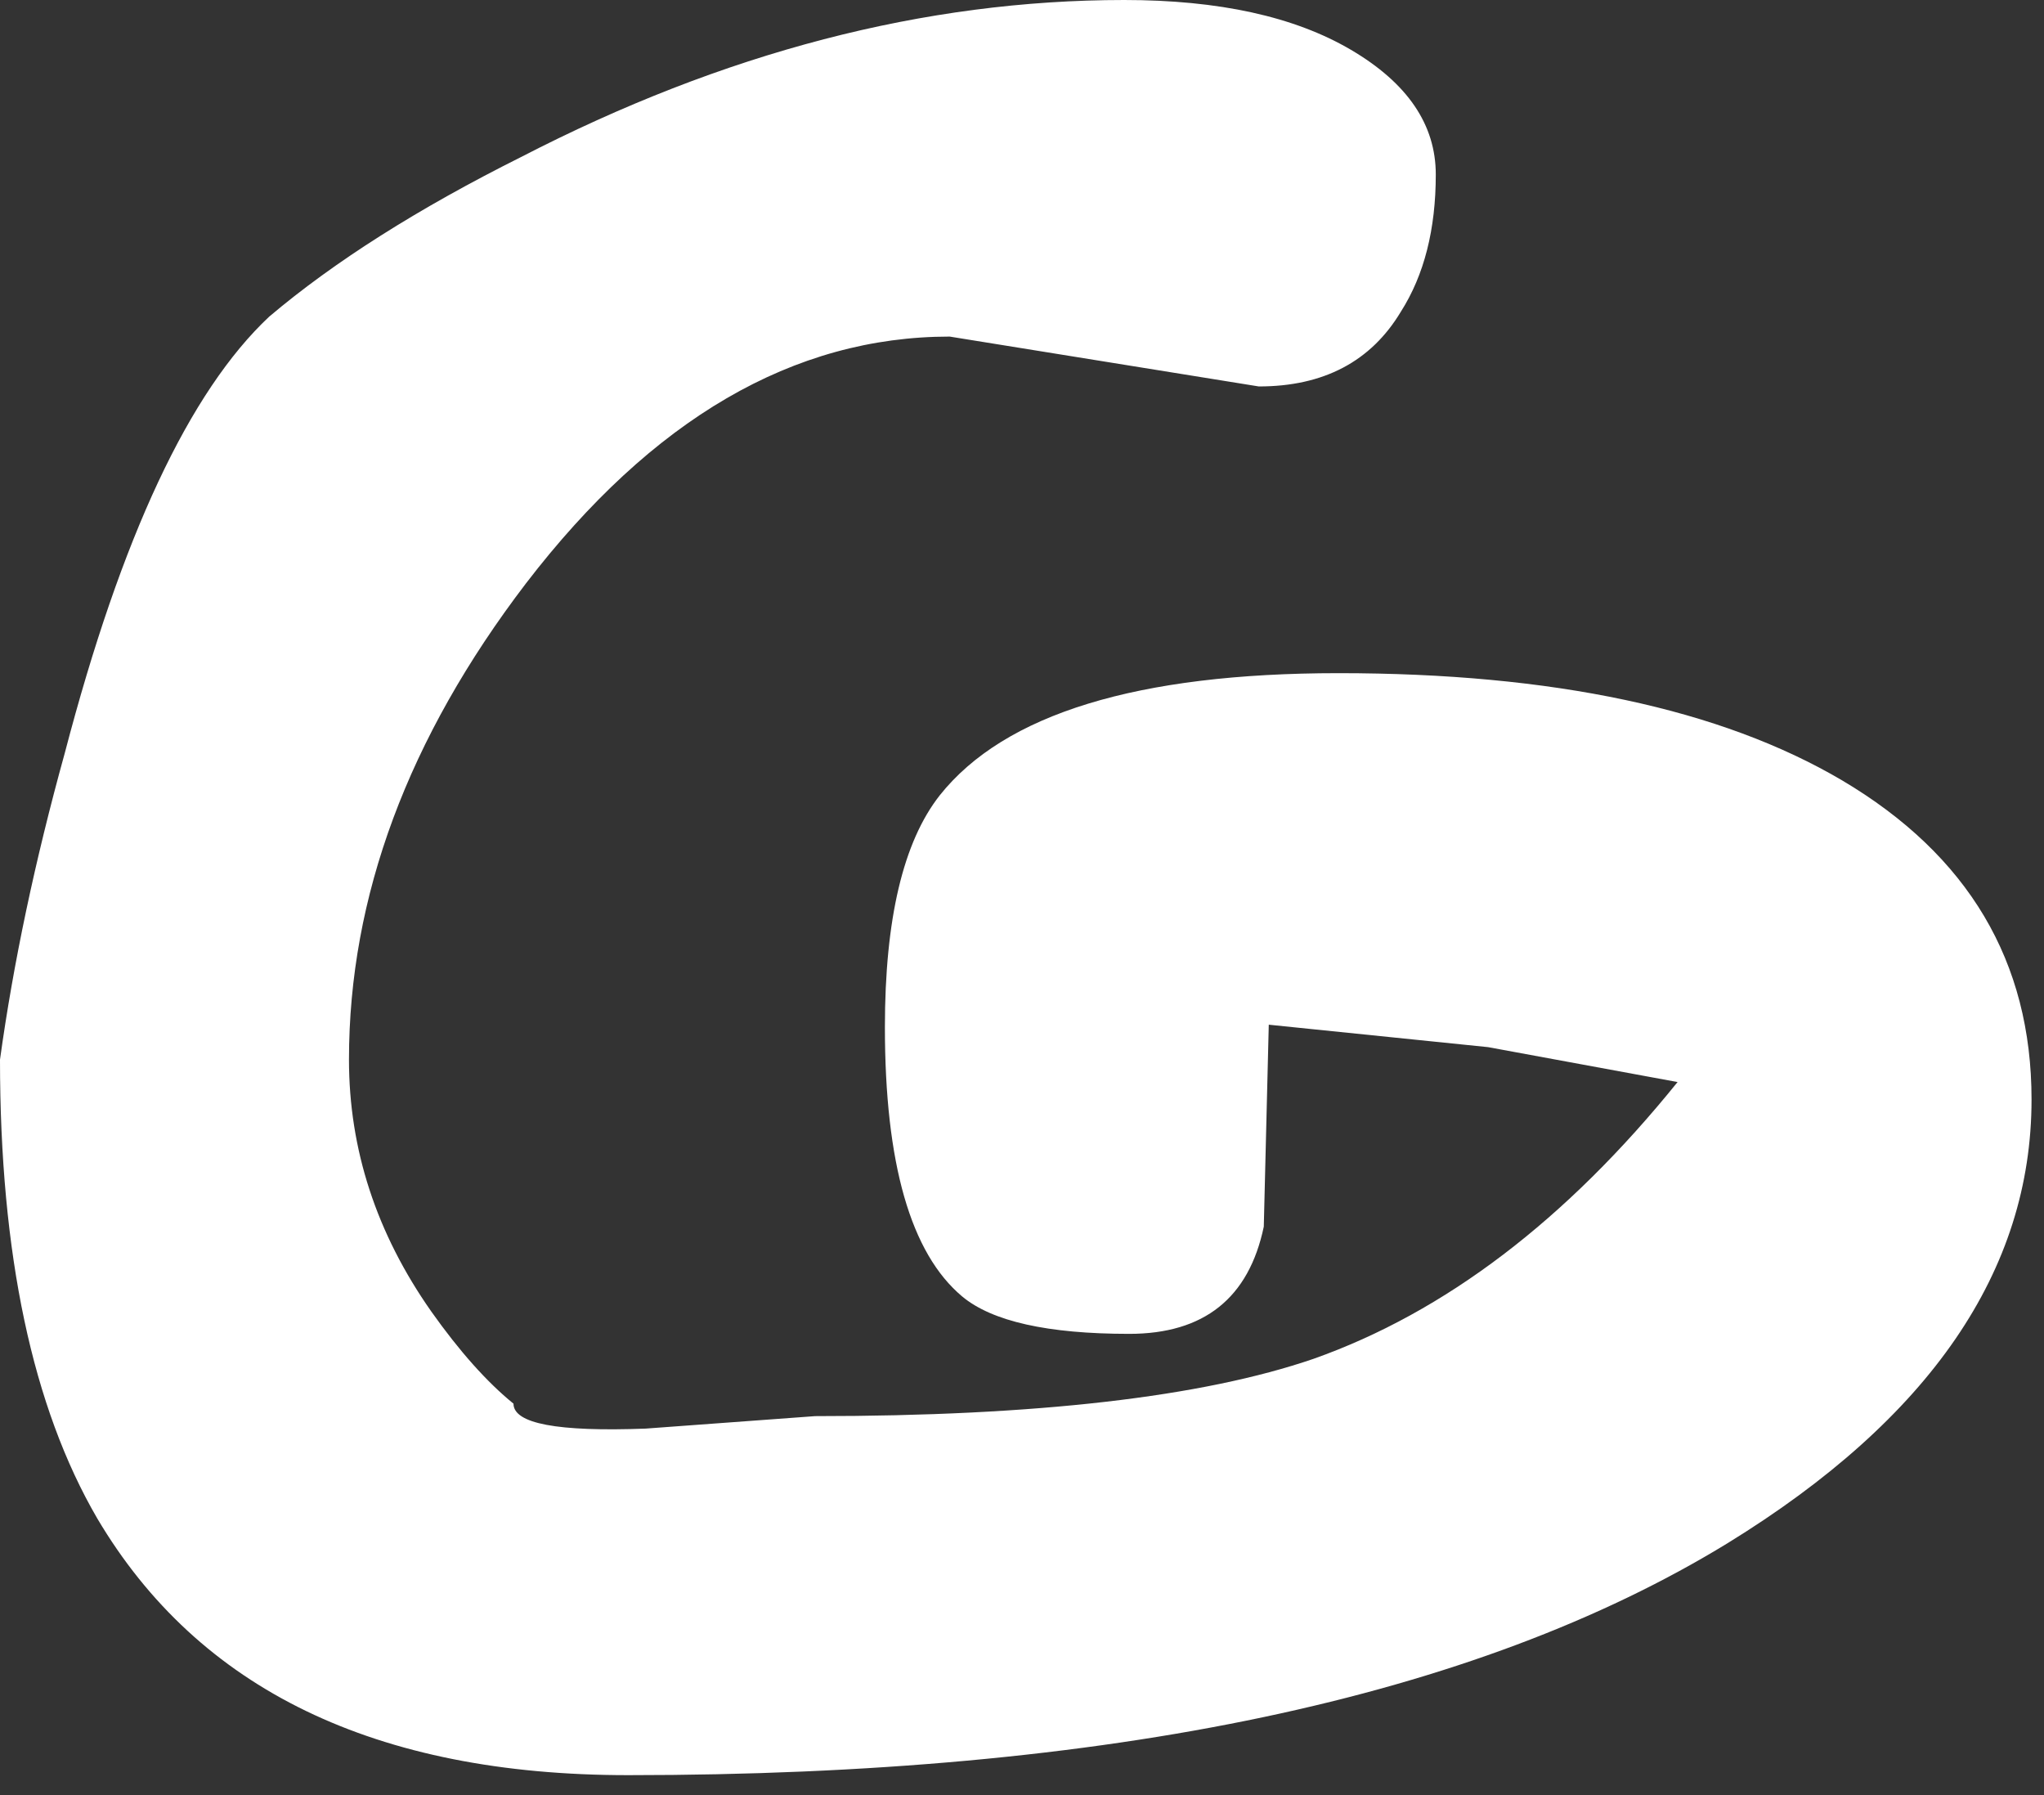 <?xml version="1.0" encoding="utf-8"?>
<svg version="1.1" id="Layer_1"
xmlns="http://www.w3.org/2000/svg"
xmlns:xlink="http://www.w3.org/1999/xlink"
xmlns:author="http://www.sothink.com"
width="41px" height="36px"
xml:space="preserve">
<rect width="100%" height="100%" fill="#333333" stroke="none"/>
<g id="1328" transform="matrix(1, 0, 0, 1, 1, 1)">
<path style="fill:#FFFFFF;fill-opacity:1" d="M21.15,6.25L18.05 5.75Q13.35 5.75 9.55 10.7Q6 15.35 6 20.25Q6 22.95 7.65 25.3Q8.5 26.5 9.3 27.15Q9.3 27.75 11.95 27.65L15.35 27.4Q22 27.4 25.35 26.25Q29.3 24.85 32.65 20.7L28.85 20L24.45 19.55L24.35 23.6Q23.9 25.75 21.65 25.75Q19.2 25.75 18.3 25Q16.75 23.7 16.75 19.6Q16.75 16.35 17.85 14.95Q19.8 12.5 25.85 12.5Q32.3 12.5 35.95 14.65Q39.75 16.9 39.75 21.05Q39.75 26.2 33.65 29.95Q26.05 34.6 11.6 34.6Q4 34.6 0.95 29.45Q-1 26.1 -1 20.25Q-0.6 17.35 0.3 14.1Q2 7.6 4.4 5.35Q6.35 3.7 9.45 2.15Q15.55 -1 21.55 -1Q24.4 -1 26.1 0Q27.8 1 27.8 2.5Q27.8 4.15 27.1 5.25Q26.2 6.75 24.25 6.75L21.15 6.25" />
</g>
</svg>
